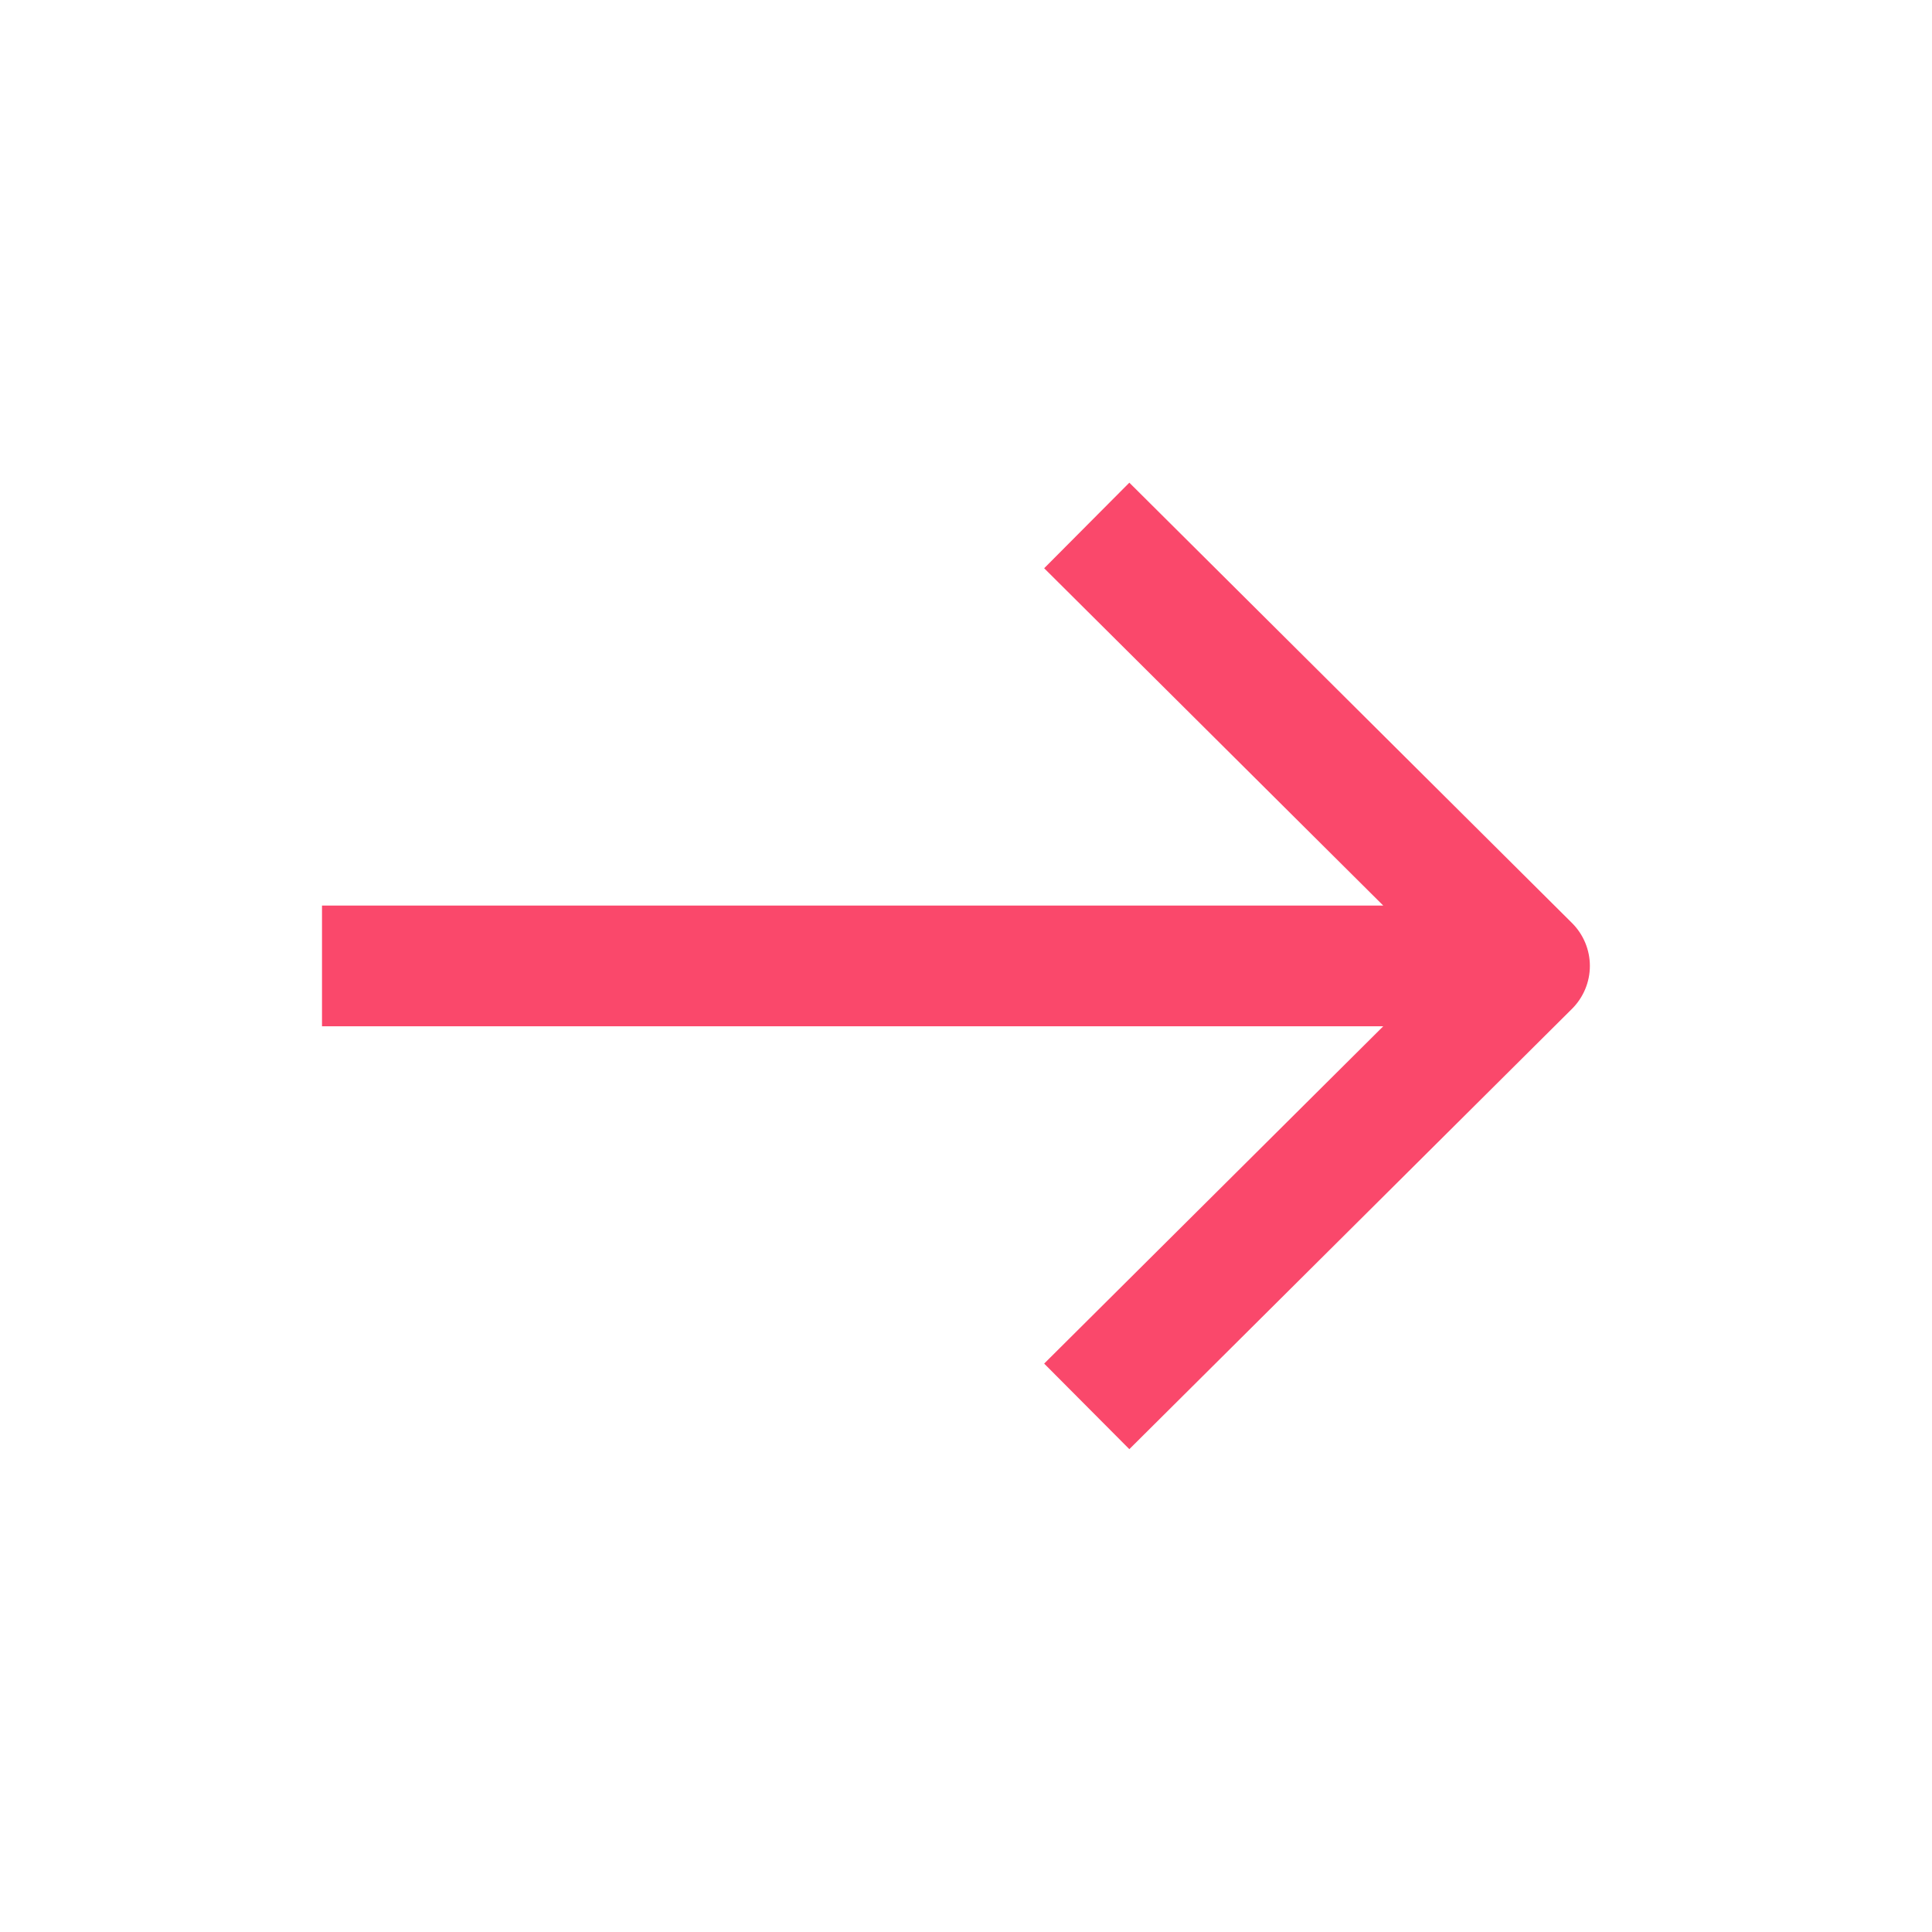 <svg width="24" height="24" viewBox="0 0 24 24" fill="none" xmlns="http://www.w3.org/2000/svg">
<path fill-rule="evenodd" clip-rule="evenodd" d="M17.183 12.749L12.971 16.939L14.029 18.002L19.529 12.531C19.67 12.39 19.75 12.199 19.75 11.999C19.75 11.799 19.67 11.608 19.529 11.467L14.029 5.996L12.971 7.059L17.183 11.249H4V12.749H17.183Z" fill="#FA486B"/>
</svg>
